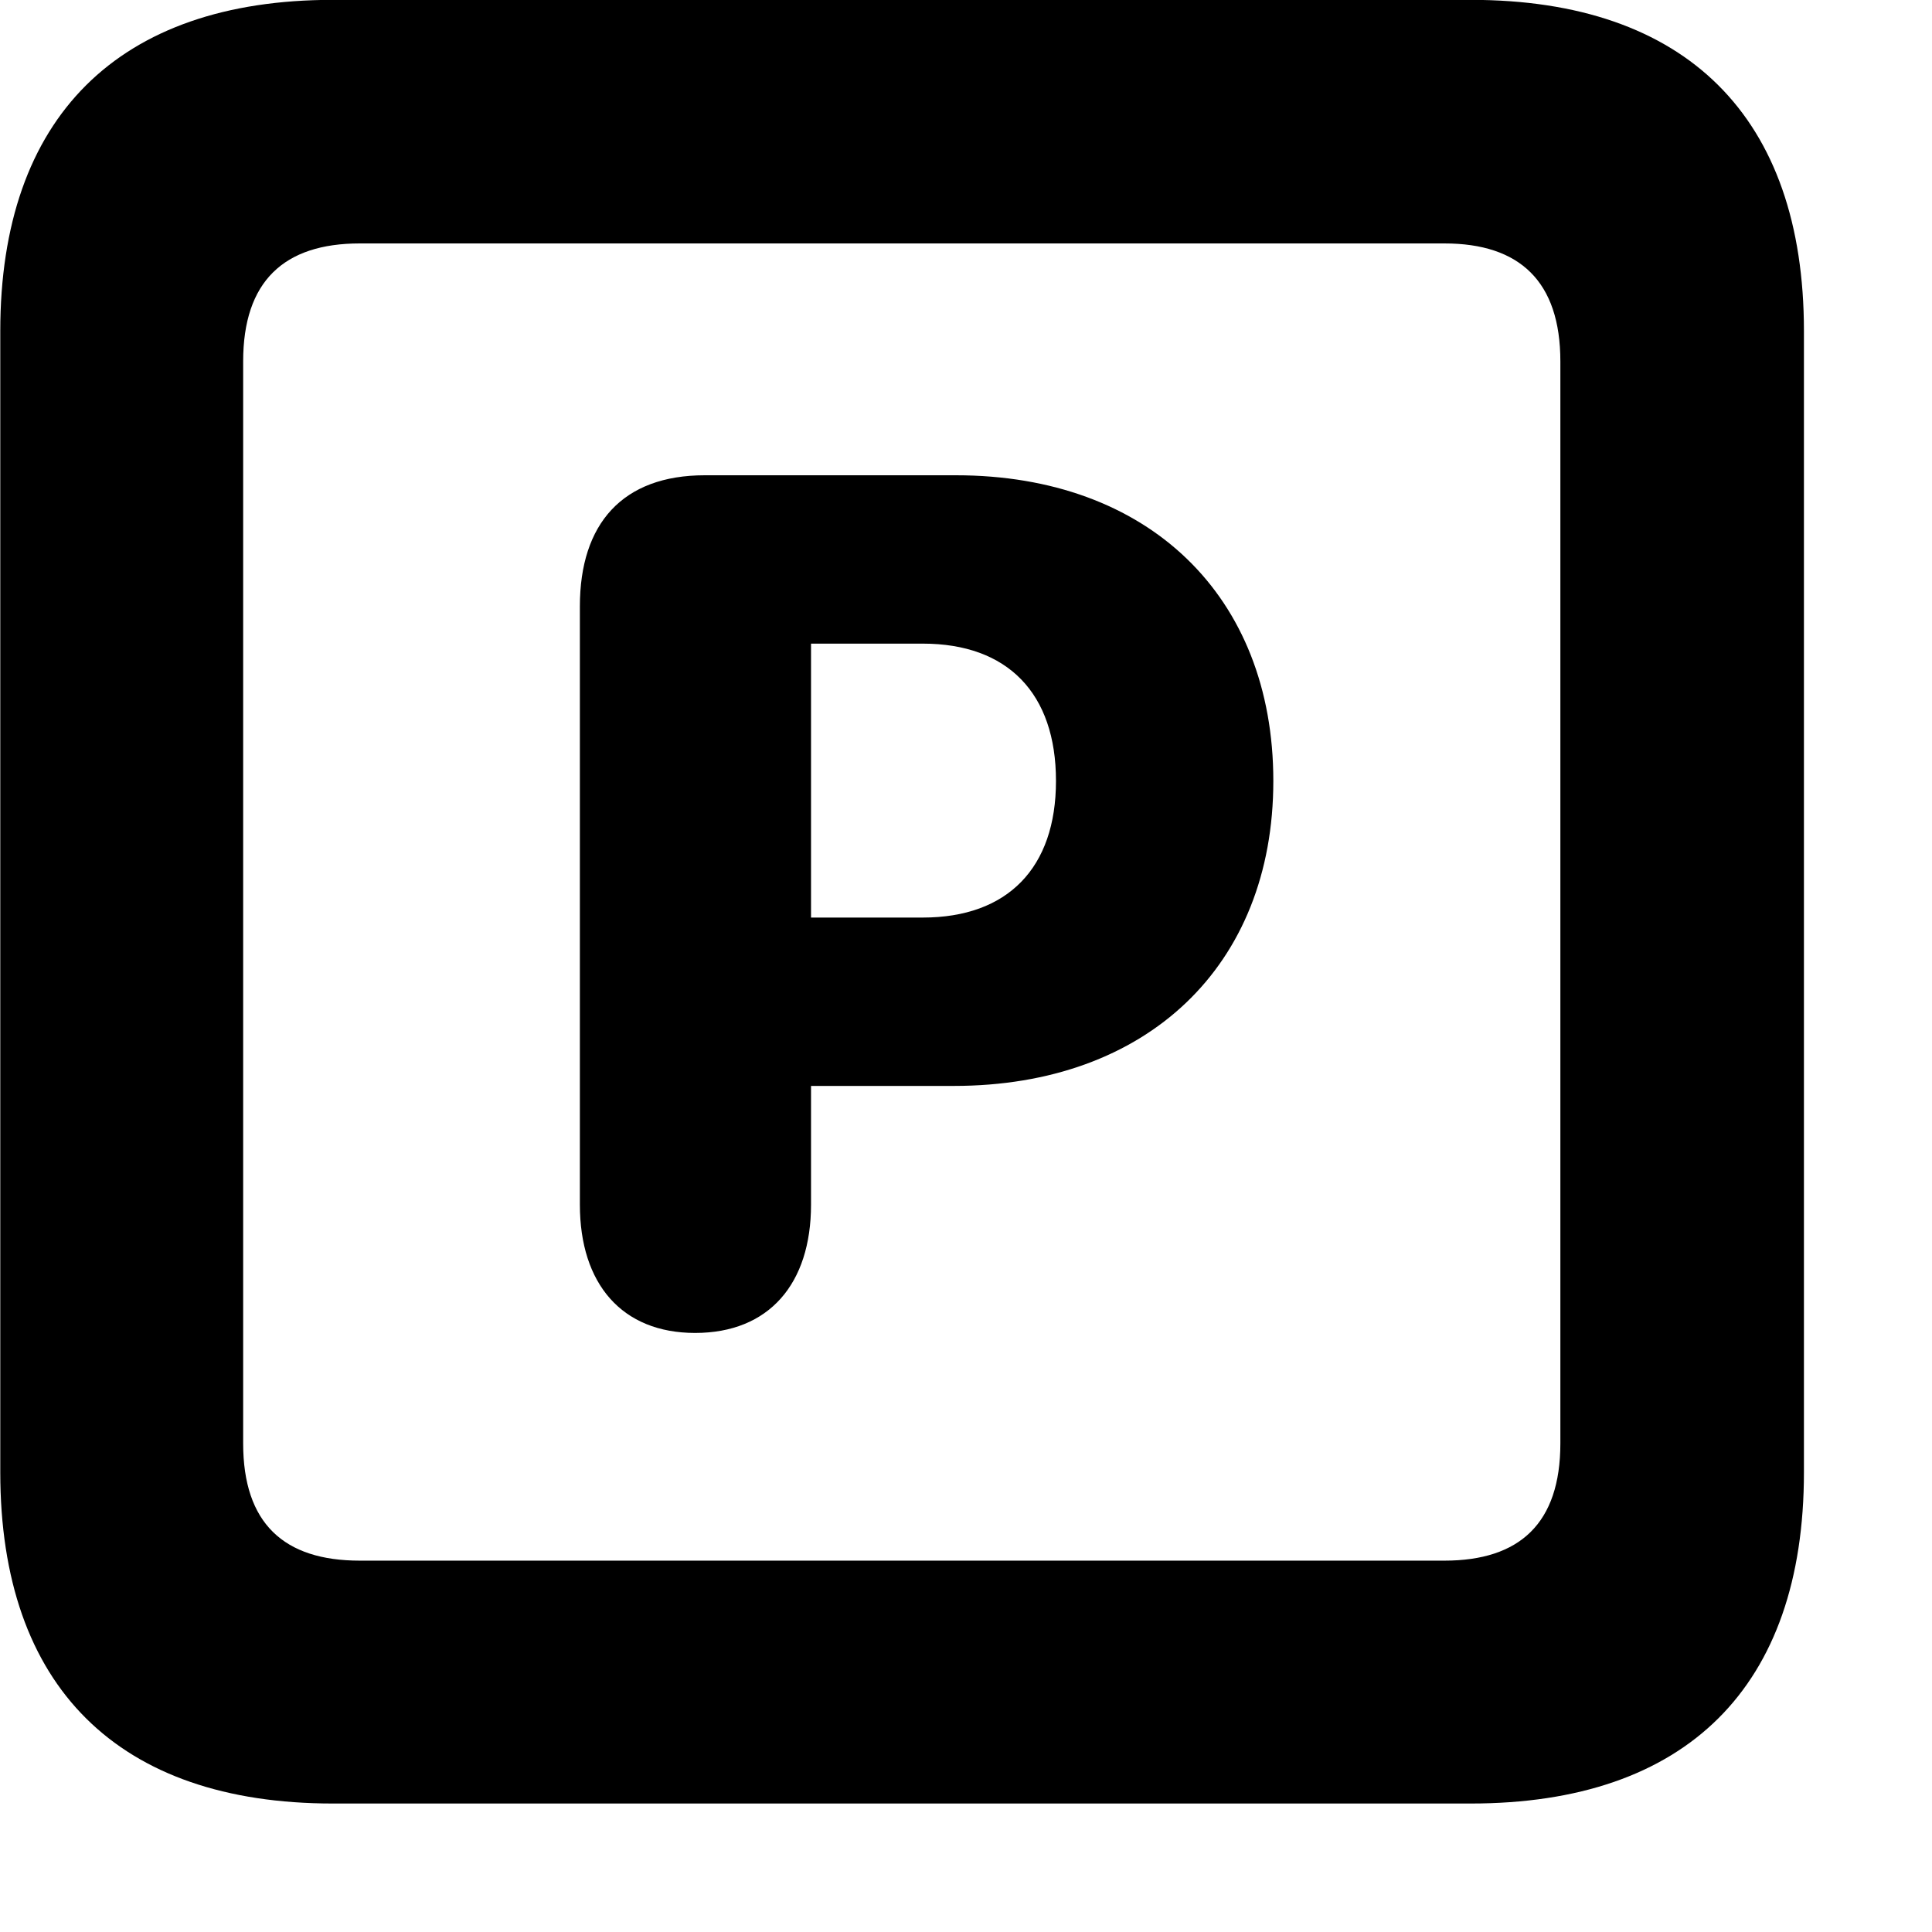 <svg xmlns="http://www.w3.org/2000/svg" viewBox="0 0 28 28" width="28" height="28">
  <path d="M4.824 26.138H21.314C24.444 26.138 26.144 24.448 26.144 21.338V4.798C26.144 1.698 24.444 -0.002 21.314 -0.002H4.824C1.714 -0.002 0.004 1.698 0.004 4.798V21.338C0.004 24.448 1.714 26.138 4.824 26.138ZM5.214 22.618C4.114 22.618 3.524 22.078 3.524 20.918V5.238C3.524 4.078 4.114 3.528 5.214 3.528H20.934C22.024 3.528 22.614 4.078 22.614 5.238V20.918C22.614 22.078 22.024 22.618 20.934 22.618ZM10.074 19.318C11.144 19.318 11.754 18.608 11.754 17.458V15.738H13.824C16.624 15.738 18.454 13.998 18.454 11.318C18.454 8.638 16.644 6.888 13.854 6.888H10.214C9.024 6.888 8.404 7.588 8.404 8.788V17.458C8.404 18.608 9.014 19.318 10.074 19.318ZM11.754 13.298V9.328H13.374C14.604 9.328 15.304 10.048 15.304 11.318C15.304 12.578 14.604 13.298 13.374 13.298Z" />
</svg>